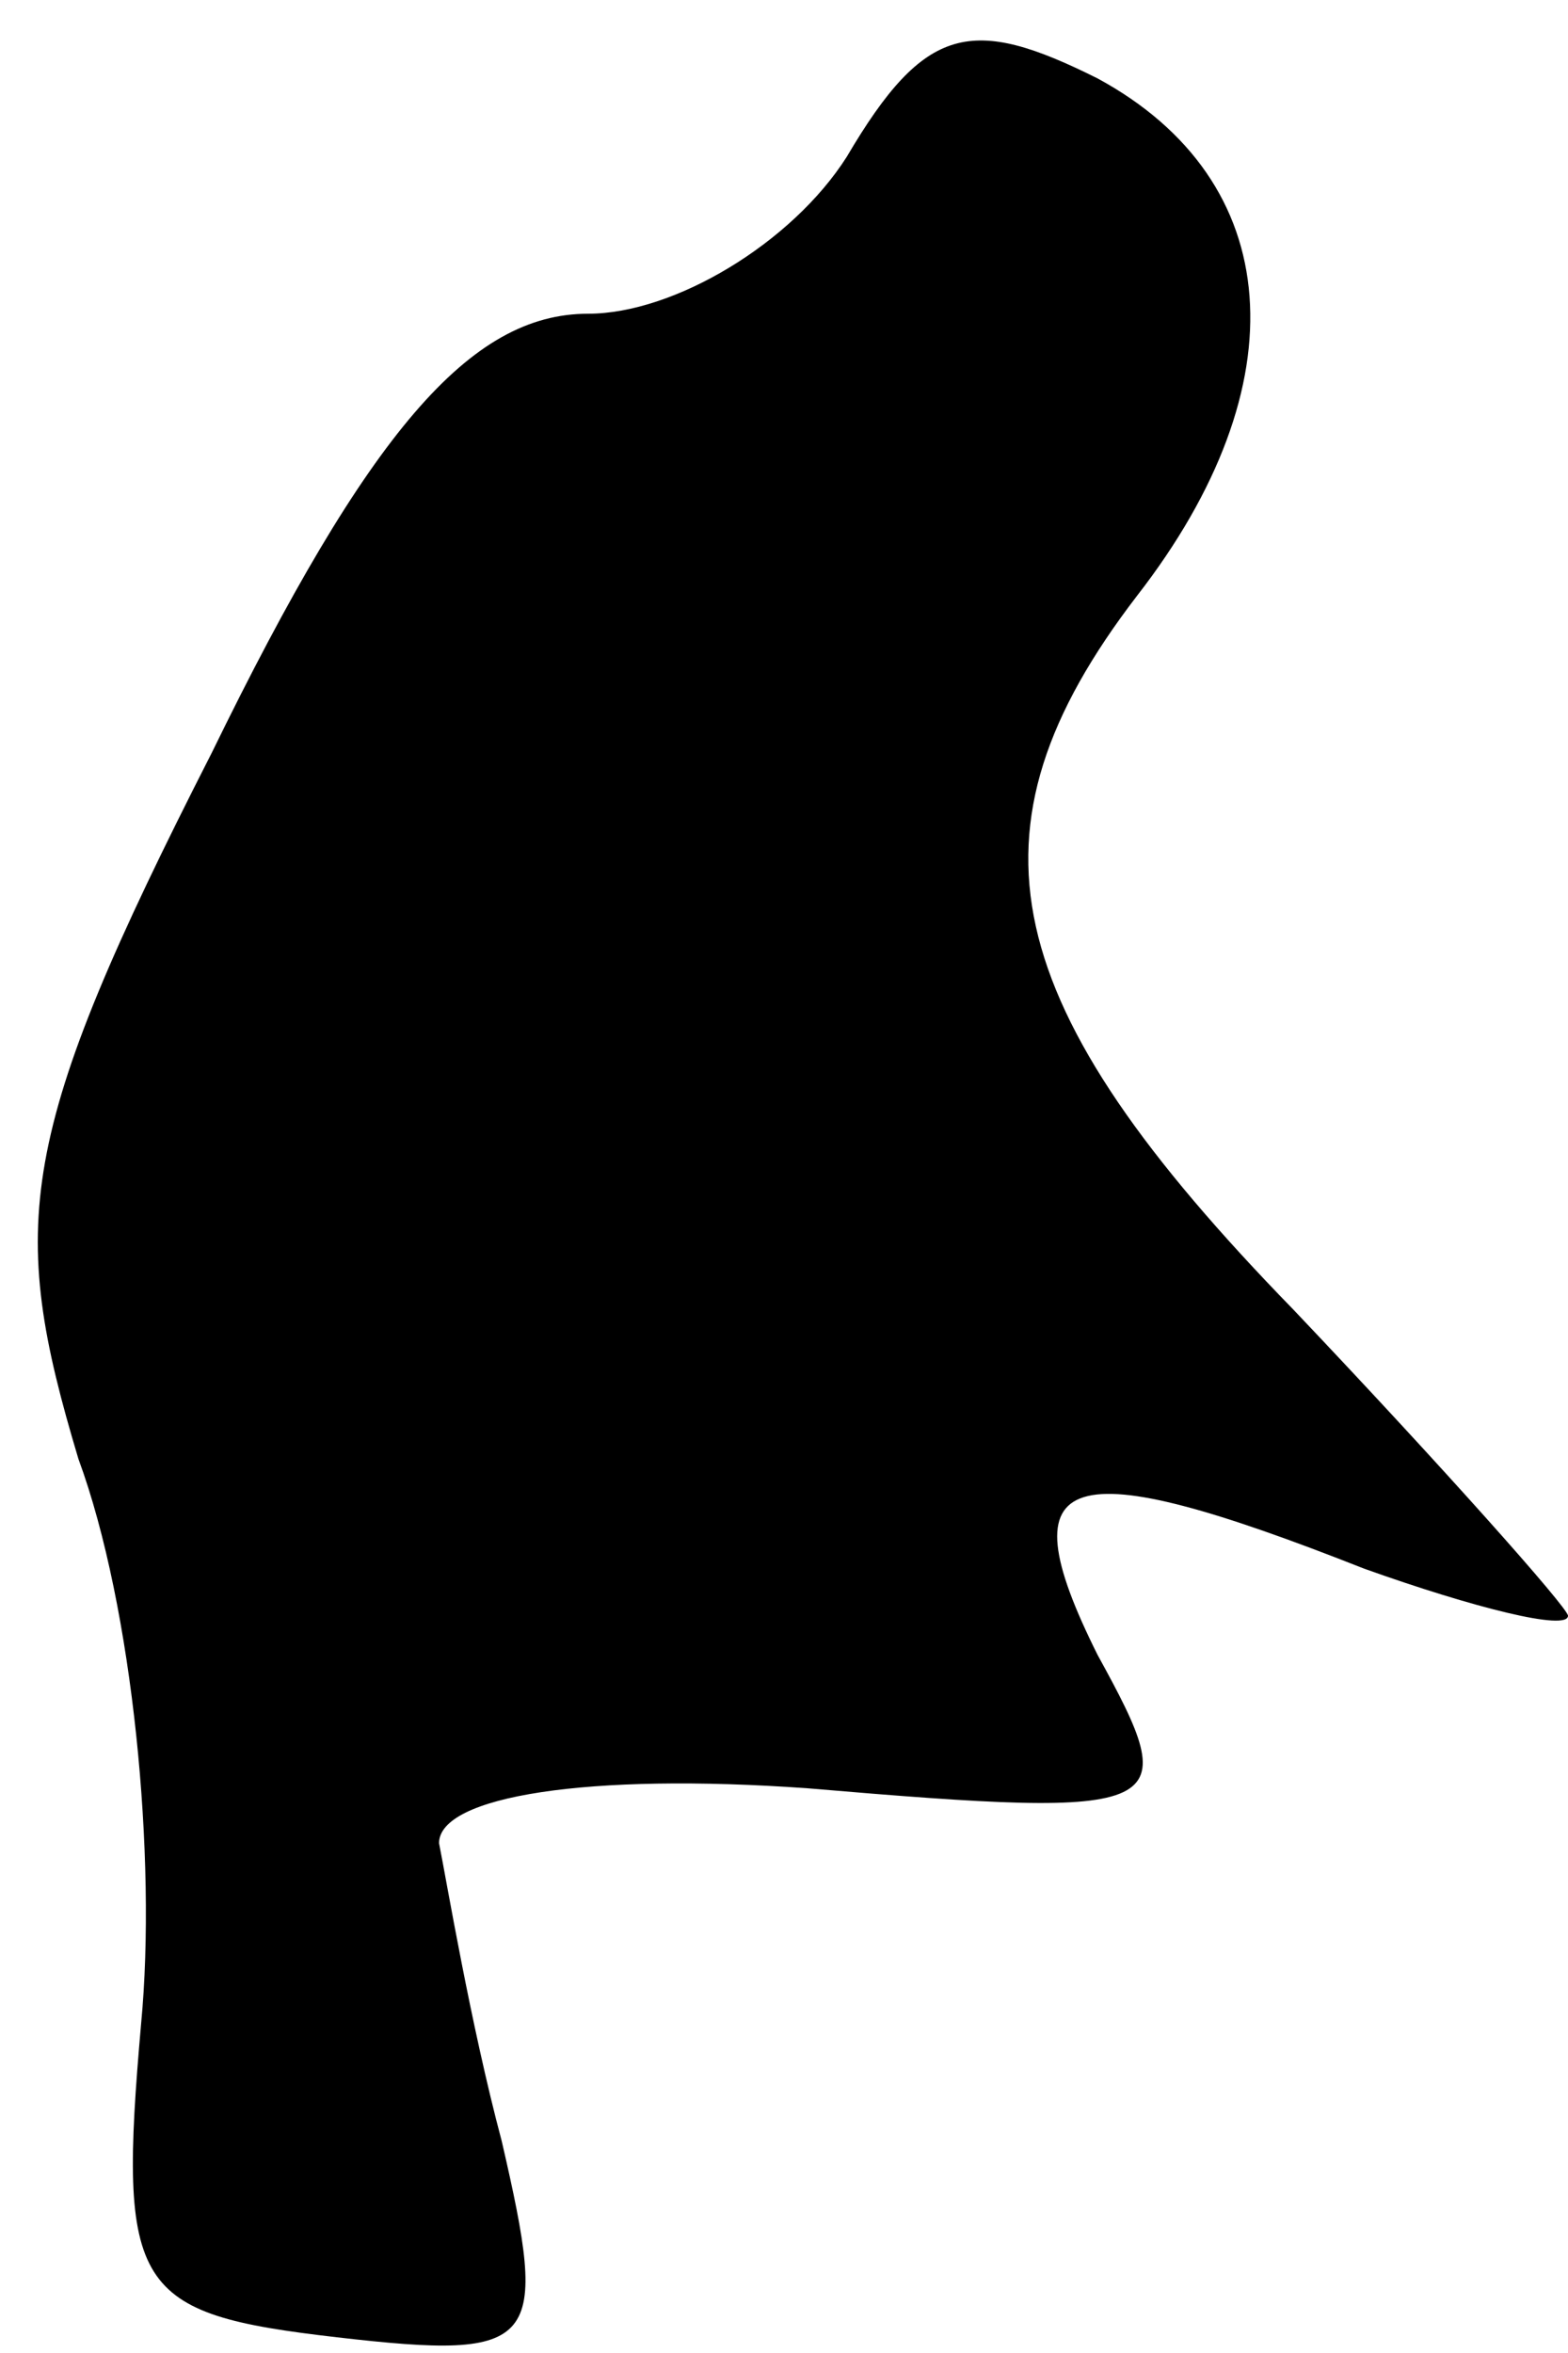 <?xml version="1.0" standalone="no"?>
<!DOCTYPE svg PUBLIC "-//W3C//DTD SVG 20010904//EN"
 "http://www.w3.org/TR/2001/REC-SVG-20010904/DTD/svg10.dtd">
<svg version="1.0" xmlns="http://www.w3.org/2000/svg"
 width="20pt" height="30pt" viewBox="0 0 20 30"
 preserveAspectRatio="xMidYMid meet">
<g transform="translate(0,30) scale(0.1,-0.1)"
fill="#000000" stroke="none">
<path fill="#000000" stroke="none" d="M108 280 c-7 -11 -22 -20 -33 -20 -15
0 -28 -15 -48 -56 -25 -49 -26 -60 -17 -90 7 -19 10 -51 8 -72 -3 -34 -1 -37
25 -40 26 -3 27 -1 21 25 -4 15 -7 33 -8 38 0 6 19 9 47 7 47 -4 48 -3 37 17
-12 24 -4 26 34 11 14 -5 26 -8 26 -6 0 1 -16 19 -35 39 -38 39 -43 61 -20 91
21 27 19 53 -5 66 -16 8 -22 7 -32 -10z"/>
</g>
</svg>
